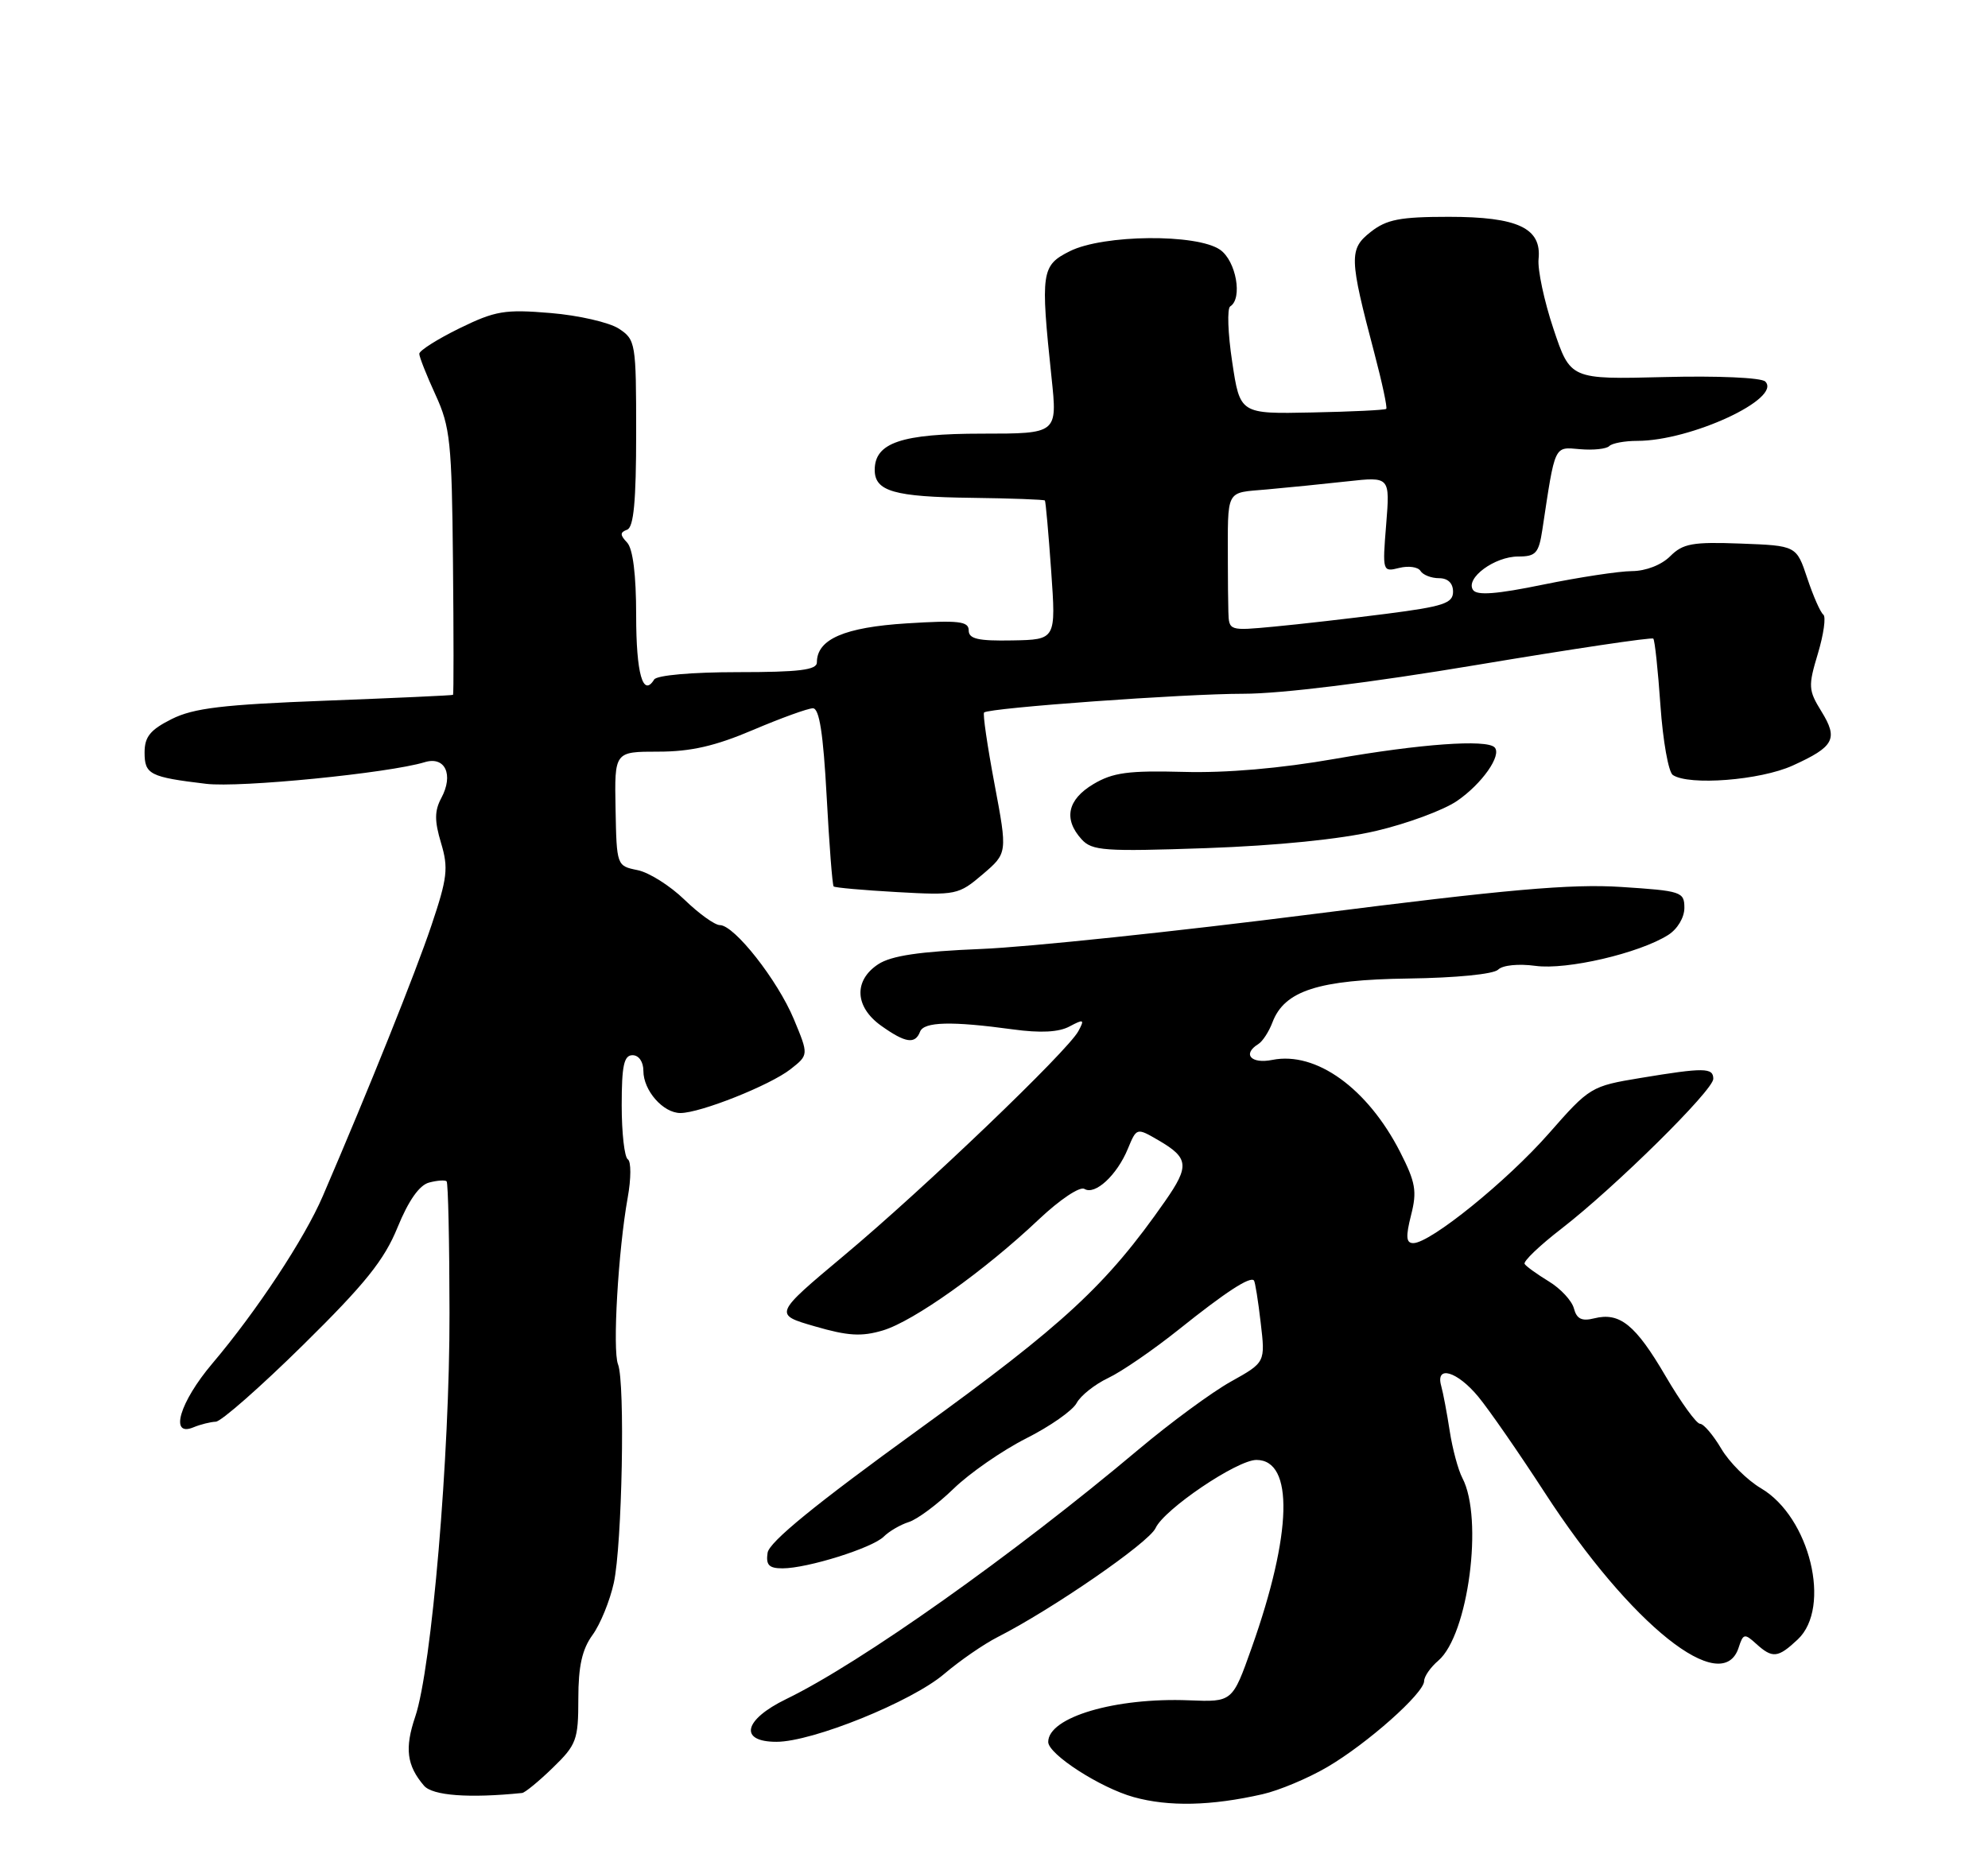 <?xml version="1.0" encoding="UTF-8" standalone="no"?>
<!DOCTYPE svg PUBLIC "-//W3C//DTD SVG 1.1//EN" "http://www.w3.org/Graphics/SVG/1.1/DTD/svg11.dtd" >
<svg xmlns="http://www.w3.org/2000/svg" xmlns:xlink="http://www.w3.org/1999/xlink" version="1.1" viewBox="0 0 275 256">
 <g >
 <path fill="currentColor"
d=" M 174.65 248.25 C 176.94 247.73 180.96 246.04 183.59 244.50 C 189.14 241.25 197.00 234.27 197.00 232.59 C 197.00 231.96 197.88 230.69 198.96 229.77 C 203.11 226.22 205.23 210.09 202.29 204.50 C 201.71 203.40 200.92 200.47 200.54 198.00 C 200.16 195.53 199.63 192.71 199.36 191.75 C 198.54 188.83 201.57 189.72 204.49 193.25 C 205.97 195.04 210.10 201.00 213.67 206.50 C 225.55 224.83 238.28 234.99 240.52 227.93 C 241.13 226.03 241.33 225.98 242.92 227.43 C 245.20 229.49 245.93 229.42 248.69 226.83 C 253.39 222.40 250.36 209.91 243.61 205.93 C 241.69 204.80 239.21 202.33 238.10 200.44 C 236.98 198.55 235.66 197.00 235.17 197.00 C 234.67 197.00 232.53 194.04 230.41 190.42 C 226.24 183.28 224.06 181.52 220.52 182.41 C 218.81 182.84 218.10 182.49 217.72 181.04 C 217.44 179.97 215.88 178.29 214.25 177.30 C 212.63 176.31 211.11 175.22 210.90 174.88 C 210.68 174.53 212.97 172.34 216.00 170.00 C 223.43 164.25 237.00 150.85 237.00 149.27 C 237.00 147.71 235.75 147.69 226.93 149.15 C 220.10 150.28 219.89 150.40 214.25 156.83 C 208.45 163.43 197.86 172.00 195.50 172.00 C 194.50 172.00 194.44 171.12 195.19 168.14 C 196.04 164.82 195.82 163.59 193.68 159.39 C 189.17 150.57 182.05 145.44 176.00 146.65 C 173.05 147.24 171.82 145.85 174.06 144.46 C 174.65 144.10 175.53 142.75 176.02 141.45 C 177.68 137.07 182.38 135.56 194.83 135.39 C 201.39 135.30 206.61 134.79 207.24 134.16 C 207.86 133.54 210.05 133.32 212.41 133.64 C 216.73 134.23 226.74 131.90 230.75 129.37 C 232.04 128.56 233.00 126.95 233.00 125.62 C 233.00 123.39 232.59 123.26 224.25 122.72 C 217.34 122.27 208.36 123.07 181.50 126.49 C 162.80 128.87 142.21 131.04 135.74 131.30 C 127.19 131.65 123.30 132.23 121.49 133.41 C 118.06 135.66 118.23 139.32 121.90 141.93 C 125.24 144.31 126.59 144.52 127.27 142.75 C 127.80 141.36 131.64 141.27 140.13 142.43 C 143.92 142.95 146.48 142.82 147.95 142.02 C 149.93 140.97 150.05 141.04 149.17 142.67 C 147.70 145.42 127.82 164.46 116.76 173.71 C 107.02 181.87 107.02 181.87 112.73 183.52 C 117.30 184.85 119.18 184.96 122.13 184.08 C 126.38 182.81 136.19 175.83 143.69 168.73 C 146.60 165.98 149.38 164.12 150.01 164.50 C 151.47 165.41 154.51 162.61 156.02 158.94 C 157.23 156.02 157.23 156.02 160.23 157.76 C 164.45 160.21 164.57 161.32 161.17 166.19 C 153.08 177.79 147.23 183.21 127.00 197.85 C 112.78 208.15 106.40 213.35 106.18 214.85 C 105.93 216.54 106.37 217.00 108.25 217.00 C 111.69 217.00 120.68 214.18 122.25 212.61 C 122.99 211.87 124.55 210.96 125.72 210.59 C 126.89 210.22 129.67 208.15 131.90 205.99 C 134.12 203.83 138.64 200.70 141.93 199.03 C 145.23 197.37 148.38 195.17 148.93 194.13 C 149.48 193.10 151.45 191.54 153.30 190.66 C 155.15 189.79 159.55 186.76 163.08 183.94 C 169.55 178.76 172.93 176.56 173.46 177.17 C 173.62 177.35 174.04 179.97 174.39 183.00 C 175.04 188.50 175.04 188.50 170.27 191.16 C 167.65 192.62 161.90 196.85 157.50 200.55 C 140.18 215.12 119.01 230.12 108.75 235.09 C 102.86 237.95 102.17 241.00 107.41 241.00 C 112.40 241.00 126.11 235.45 130.61 231.61 C 132.75 229.79 136.07 227.49 138.00 226.51 C 145.60 222.64 158.94 213.43 159.85 211.43 C 161.04 208.82 171.13 202.00 173.80 202.00 C 179.01 202.00 178.75 212.19 173.14 228.00 C 170.48 235.50 170.48 235.50 164.49 235.26 C 154.29 234.85 145.00 237.59 145.00 241.02 C 145.00 242.72 152.19 247.36 156.82 248.65 C 161.68 250.00 167.54 249.87 174.65 248.25 Z  M 72.23 248.08 C 72.63 248.03 74.55 246.46 76.48 244.58 C 79.75 241.41 80.00 240.73 80.00 235.04 C 80.00 230.54 80.52 228.20 81.97 226.21 C 83.05 224.72 84.37 221.47 84.91 219.00 C 86.06 213.72 86.49 191.29 85.49 188.77 C 84.71 186.82 85.52 172.99 86.83 165.71 C 87.31 163.08 87.31 160.69 86.85 160.41 C 86.38 160.12 86.00 156.76 86.00 152.94 C 86.00 147.44 86.31 146.00 87.50 146.00 C 88.37 146.00 89.00 146.91 89.00 148.17 C 89.00 150.89 91.73 154.00 94.12 154.00 C 96.88 154.00 106.52 150.16 109.35 147.94 C 111.87 145.96 111.87 145.96 109.82 141.03 C 107.57 135.62 101.58 128.00 99.58 128.00 C 98.88 128.00 96.68 126.42 94.68 124.48 C 92.69 122.55 89.76 120.70 88.18 120.39 C 85.31 119.81 85.30 119.77 85.15 111.91 C 85.00 104.00 85.00 104.00 91.05 104.00 C 95.55 104.00 98.93 103.23 104.16 101.00 C 108.04 99.35 111.77 98.00 112.45 98.00 C 113.34 98.00 113.88 101.50 114.35 110.17 C 114.71 116.86 115.14 122.48 115.32 122.65 C 115.49 122.82 119.42 123.17 124.06 123.43 C 132.25 123.89 132.60 123.82 135.94 120.97 C 139.37 118.04 139.37 118.04 137.57 108.47 C 136.58 103.21 135.93 98.76 136.13 98.58 C 136.88 97.94 163.78 95.99 172.00 95.99 C 177.25 95.99 189.65 94.45 204.41 91.98 C 217.56 89.78 228.49 88.15 228.70 88.36 C 228.91 88.57 229.35 92.74 229.69 97.62 C 230.03 102.51 230.80 106.83 231.40 107.23 C 233.64 108.73 243.50 107.96 247.97 105.93 C 253.74 103.31 254.31 102.24 251.95 98.42 C 250.15 95.50 250.11 94.94 251.47 90.43 C 252.27 87.76 252.61 85.33 252.22 85.04 C 251.82 84.74 250.82 82.47 250.00 80.00 C 248.50 75.50 248.50 75.50 240.79 75.21 C 234.13 74.96 232.80 75.20 231.04 76.96 C 229.83 78.17 227.67 79.01 225.75 79.02 C 223.96 79.03 218.45 79.87 213.50 80.88 C 207.00 82.22 204.29 82.42 203.76 81.62 C 202.68 80.00 206.74 77.00 210.01 77.00 C 212.46 77.00 212.86 76.55 213.36 73.25 C 215.15 61.39 214.94 61.84 218.56 62.15 C 220.39 62.31 222.22 62.12 222.61 61.72 C 223.01 61.32 224.75 61.00 226.49 61.00 C 233.89 61.00 246.54 55.14 244.19 52.79 C 243.65 52.25 237.63 51.98 230.23 52.17 C 217.23 52.50 217.23 52.50 214.89 45.50 C 213.60 41.65 212.68 37.30 212.83 35.84 C 213.27 31.56 209.96 30.00 200.41 30.00 C 193.66 30.00 191.81 30.36 189.61 32.09 C 186.59 34.47 186.63 35.66 190.12 48.88 C 191.19 52.94 191.93 56.40 191.76 56.57 C 191.60 56.74 186.98 56.96 181.50 57.07 C 171.53 57.28 171.53 57.28 170.45 50.08 C 169.85 46.13 169.73 42.66 170.18 42.39 C 171.92 41.31 170.99 36.10 168.78 34.56 C 165.58 32.32 152.63 32.44 148.00 34.75 C 144.04 36.73 143.92 37.61 145.46 52.25 C 146.28 60.00 146.28 60.00 135.86 60.00 C 124.71 60.00 121.00 61.25 121.00 65.02 C 121.00 67.98 123.69 68.75 134.42 68.88 C 139.87 68.95 144.43 69.12 144.54 69.25 C 144.65 69.39 145.04 73.78 145.41 79.00 C 146.08 88.50 146.08 88.50 140.04 88.61 C 135.29 88.70 134.00 88.40 134.00 87.22 C 134.00 85.96 132.62 85.80 125.45 86.25 C 116.81 86.79 113.00 88.44 113.00 91.65 C 113.00 92.70 110.56 93.00 102.06 93.00 C 95.73 93.00 90.85 93.43 90.49 94.02 C 88.94 96.53 88.00 93.20 88.00 85.14 C 88.00 79.52 87.55 75.93 86.75 75.07 C 85.75 74.02 85.75 73.66 86.75 73.29 C 87.66 72.96 88.00 69.34 88.00 59.94 C 88.00 47.43 87.93 47.00 85.60 45.47 C 84.28 44.61 80.03 43.63 76.15 43.31 C 69.83 42.78 68.52 43.00 63.55 45.43 C 60.50 46.93 58.00 48.51 58.00 48.95 C 58.00 49.39 59.01 51.94 60.24 54.62 C 62.28 59.05 62.50 61.18 62.66 77.75 C 62.76 87.79 62.76 96.06 62.67 96.14 C 62.58 96.22 54.62 96.58 45.00 96.95 C 30.82 97.49 26.79 97.97 23.75 99.49 C 20.78 100.98 20.00 101.94 20.00 104.12 C 20.00 107.15 20.72 107.52 28.50 108.45 C 33.18 109.02 53.78 106.97 58.74 105.46 C 61.57 104.59 62.78 107.18 61.05 110.41 C 60.10 112.18 60.09 113.57 61.01 116.64 C 62.05 120.10 61.89 121.48 59.68 128.04 C 57.47 134.62 51.11 150.48 44.65 165.50 C 42.12 171.39 35.50 181.42 29.37 188.66 C 24.85 194.00 23.40 198.88 26.75 197.49 C 27.71 197.09 29.11 196.74 29.85 196.71 C 30.59 196.69 36.03 191.90 41.94 186.08 C 50.50 177.65 53.15 174.35 54.99 169.83 C 56.51 166.11 58.01 163.97 59.36 163.62 C 60.49 163.32 61.58 163.25 61.78 163.45 C 61.99 163.65 62.17 171.85 62.18 181.66 C 62.22 201.31 59.71 230.83 57.44 237.52 C 55.96 241.89 56.26 244.28 58.65 247.07 C 59.82 248.45 64.90 248.83 72.23 248.08 Z  M 190.34 114.97 C 194.65 113.96 199.70 112.09 201.55 110.82 C 205.01 108.45 207.80 104.47 206.74 103.40 C 205.60 102.27 196.46 102.93 184.70 104.99 C 177.12 106.32 169.60 106.97 163.70 106.80 C 156.08 106.60 153.94 106.89 151.25 108.49 C 147.66 110.63 147.08 113.33 149.61 116.12 C 151.06 117.72 152.73 117.84 166.86 117.35 C 176.67 117.00 185.42 116.12 190.34 114.97 Z  M 169.92 84.64 C 169.88 83.19 169.85 80.20 169.85 78.00 C 169.85 67.46 169.44 68.24 175.25 67.72 C 178.14 67.46 183.15 66.96 186.39 66.60 C 192.28 65.95 192.28 65.95 191.75 72.56 C 191.22 79.08 191.25 79.16 193.55 78.58 C 194.83 78.26 196.16 78.44 196.50 79.00 C 196.84 79.55 197.99 80.00 199.06 80.00 C 200.29 80.00 201.00 80.69 201.00 81.87 C 201.00 83.47 199.69 83.91 191.75 84.93 C 186.66 85.58 179.69 86.38 176.25 86.70 C 170.02 87.29 170.00 87.28 169.92 84.64 Z "/>
</g>
</svg>